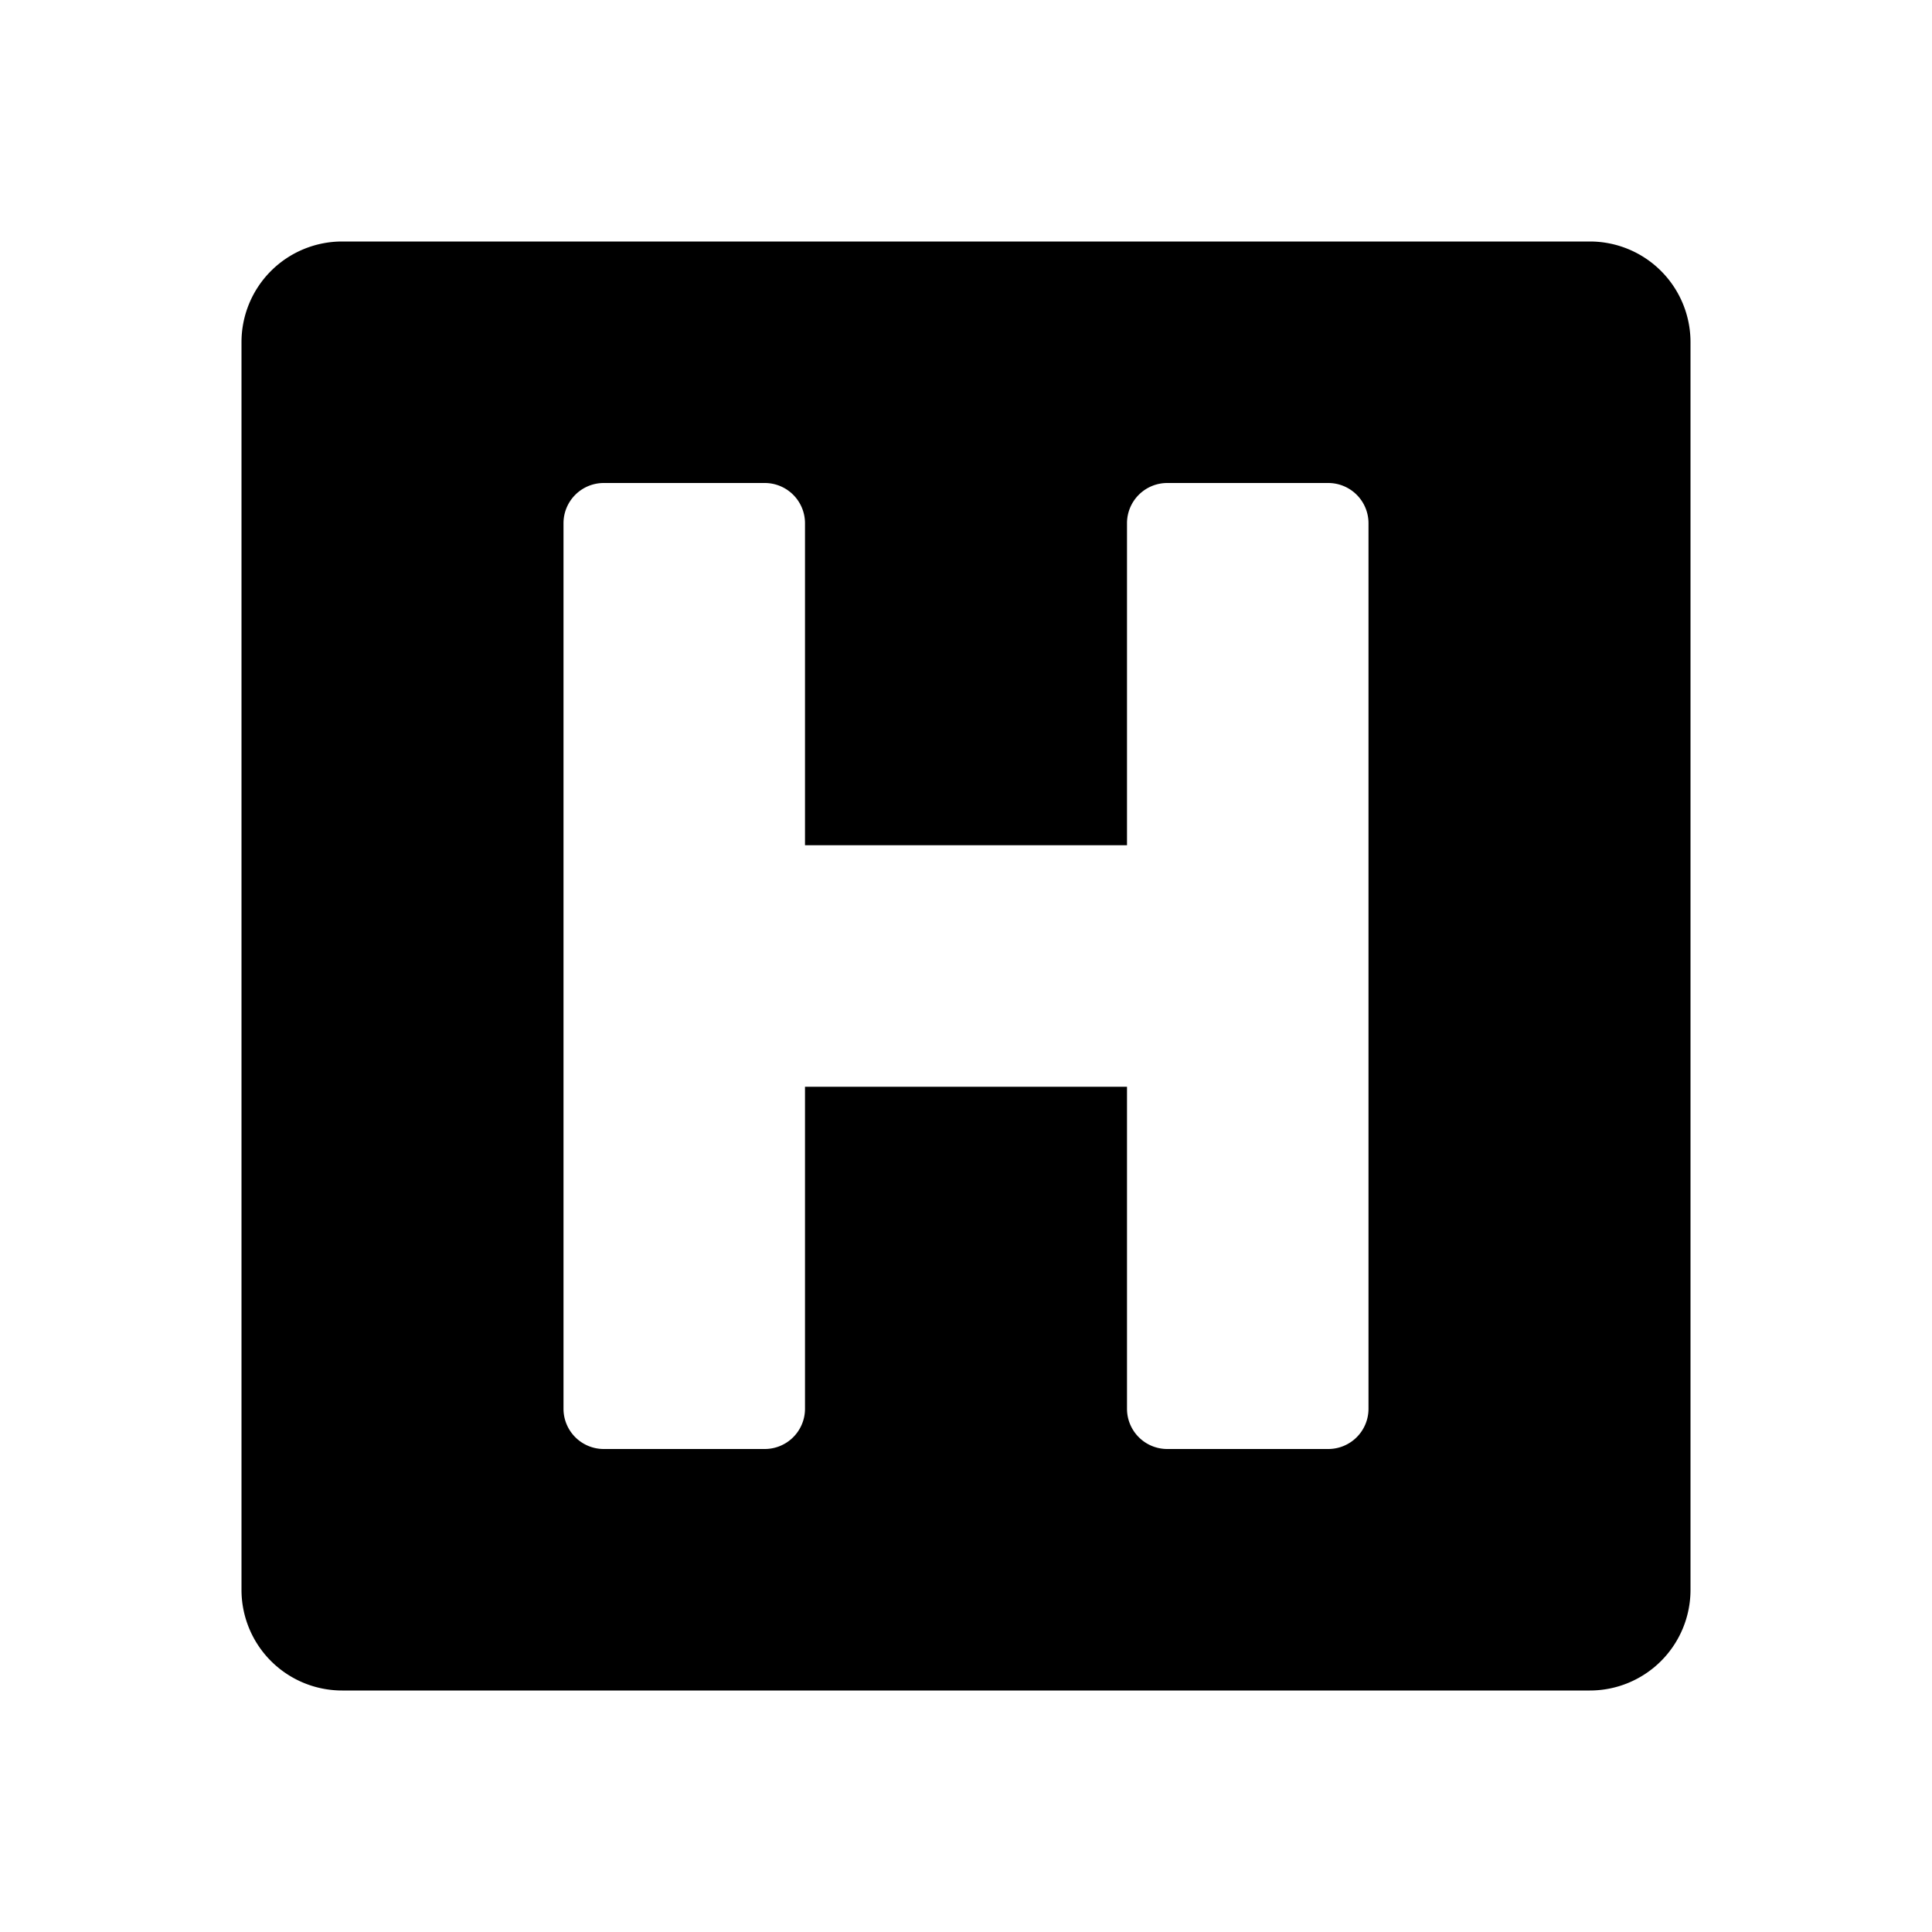 <svg viewBox="0 0 24 24" xmlns="http://www.w3.org/2000/svg">
  <path d="M19.75 3H4.25A1.25 1.25 0 0 0 3 4.25v15.5A1.25 1.25 0 0 0 4.25 21h15.5A1.25 1.25 0 0 0 21 19.75V4.25A1.25 1.25 0 0 0 19.75 3ZM17 10.5v7a.5.5 0 0 1-.5.5h-2a.5.5 0 0 1-.5-.5v-4h-4v4a.5.5 0 0 1-.5.5h-2a.5.5 0 0 1-.5-.5v-11a.5.5 0 0 1 .5-.5h2a.5.5 0 0 1 .5.5v4h4v-4a.5.5 0 0 1 .5-.5h2a.5.5 0 0 1 .5.5Z"/>
</svg>
